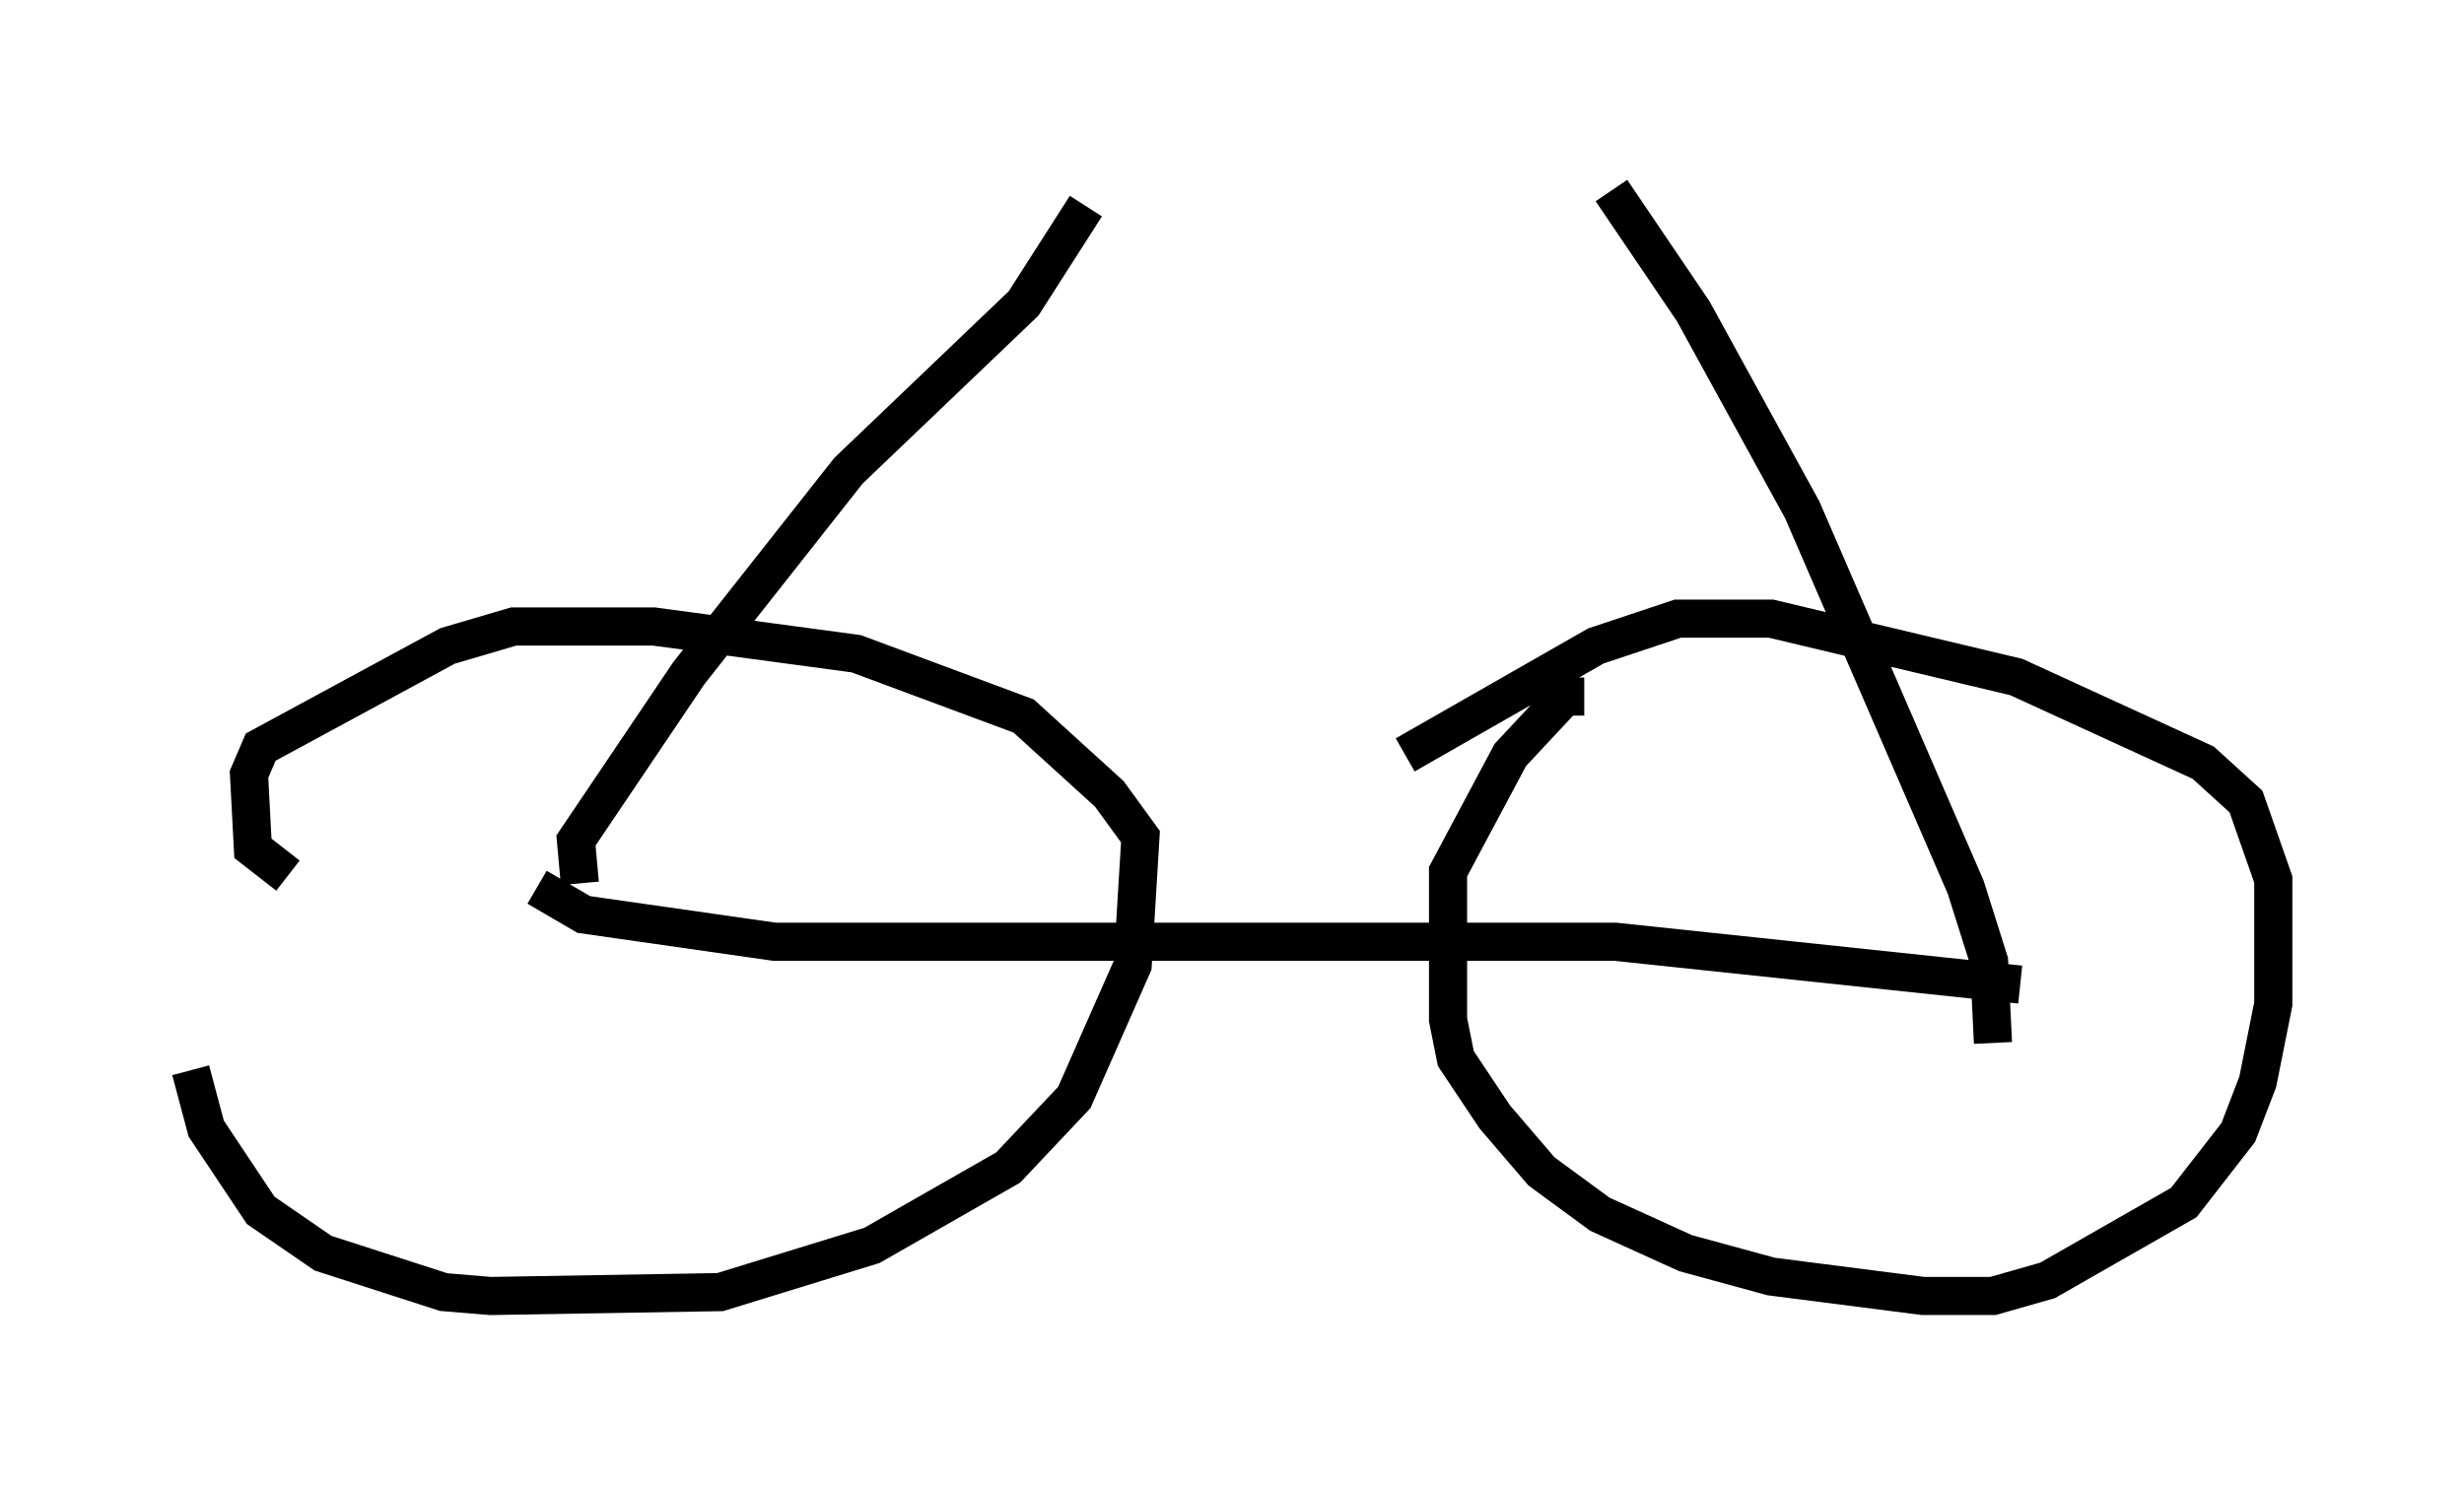 <?xml version="1.0" encoding="utf-8" ?>
<svg baseProfile="full" height="38.992" version="1.1" width="64.615" xmlns="http://www.w3.org/2000/svg" xmlns:ev="http://www.w3.org/2001/xml-events" xmlns:xlink="http://www.w3.org/1999/xlink"><defs /><rect fill="white" height="38.992" width="64.615" x="0" y="0" /><path d="M5.306, 20.517 m-0.306, 7.554 l0.408, 1.531 1.429, 2.144 l1.633, 1.123 3.165, 1.021 l1.225, 0.102 6.023, -0.102 l3.981, -1.225 3.573, -2.042 l1.735, -1.838 1.531, -3.471 l0.204, -3.369 -0.817, -1.123 l-2.246, -2.042 -4.39, -1.633 l-5.308, -0.715 -3.675, 0.0 l-1.735, 0.51 -4.9, 2.654 l-0.306, 0.715 0.102, 1.94 l0.919, 0.715 m33.994, -4.696 l-0.51, 0.0 -1.429, 1.531 l-1.633, 3.063 0.0, 3.879 l0.204, 1.021 1.021, 1.531 l1.225, 1.429 1.531, 1.123 l2.246, 1.021 2.246, 0.613 l3.981, 0.51 1.838, 0.0 l1.429, -0.408 3.573, -2.042 l1.429, -1.838 0.51, -1.327 l0.408, -2.042 0.0, -3.267 l-0.715, -2.042 -1.123, -1.021 l-4.9, -2.246 -6.431, -1.531 l-2.45, 0.0 -2.144, 0.715 l-5.002, 2.858 m-22.765, 3.471 l1.225, 0.715 5.002, 0.715 l22.05, 0.0 10.617, 1.123 m-0.715, 1.531 l-0.102, -2.144 -0.613, -1.94 l-4.288, -9.902 -2.858, -5.206 l-2.144, -3.165 m-27.052, 18.171 l-0.102, -1.123 2.96, -4.39 l4.185, -5.308 4.594, -4.39 l1.633, -2.552 " fill="none" stroke="black" stroke-width="1" /></svg>